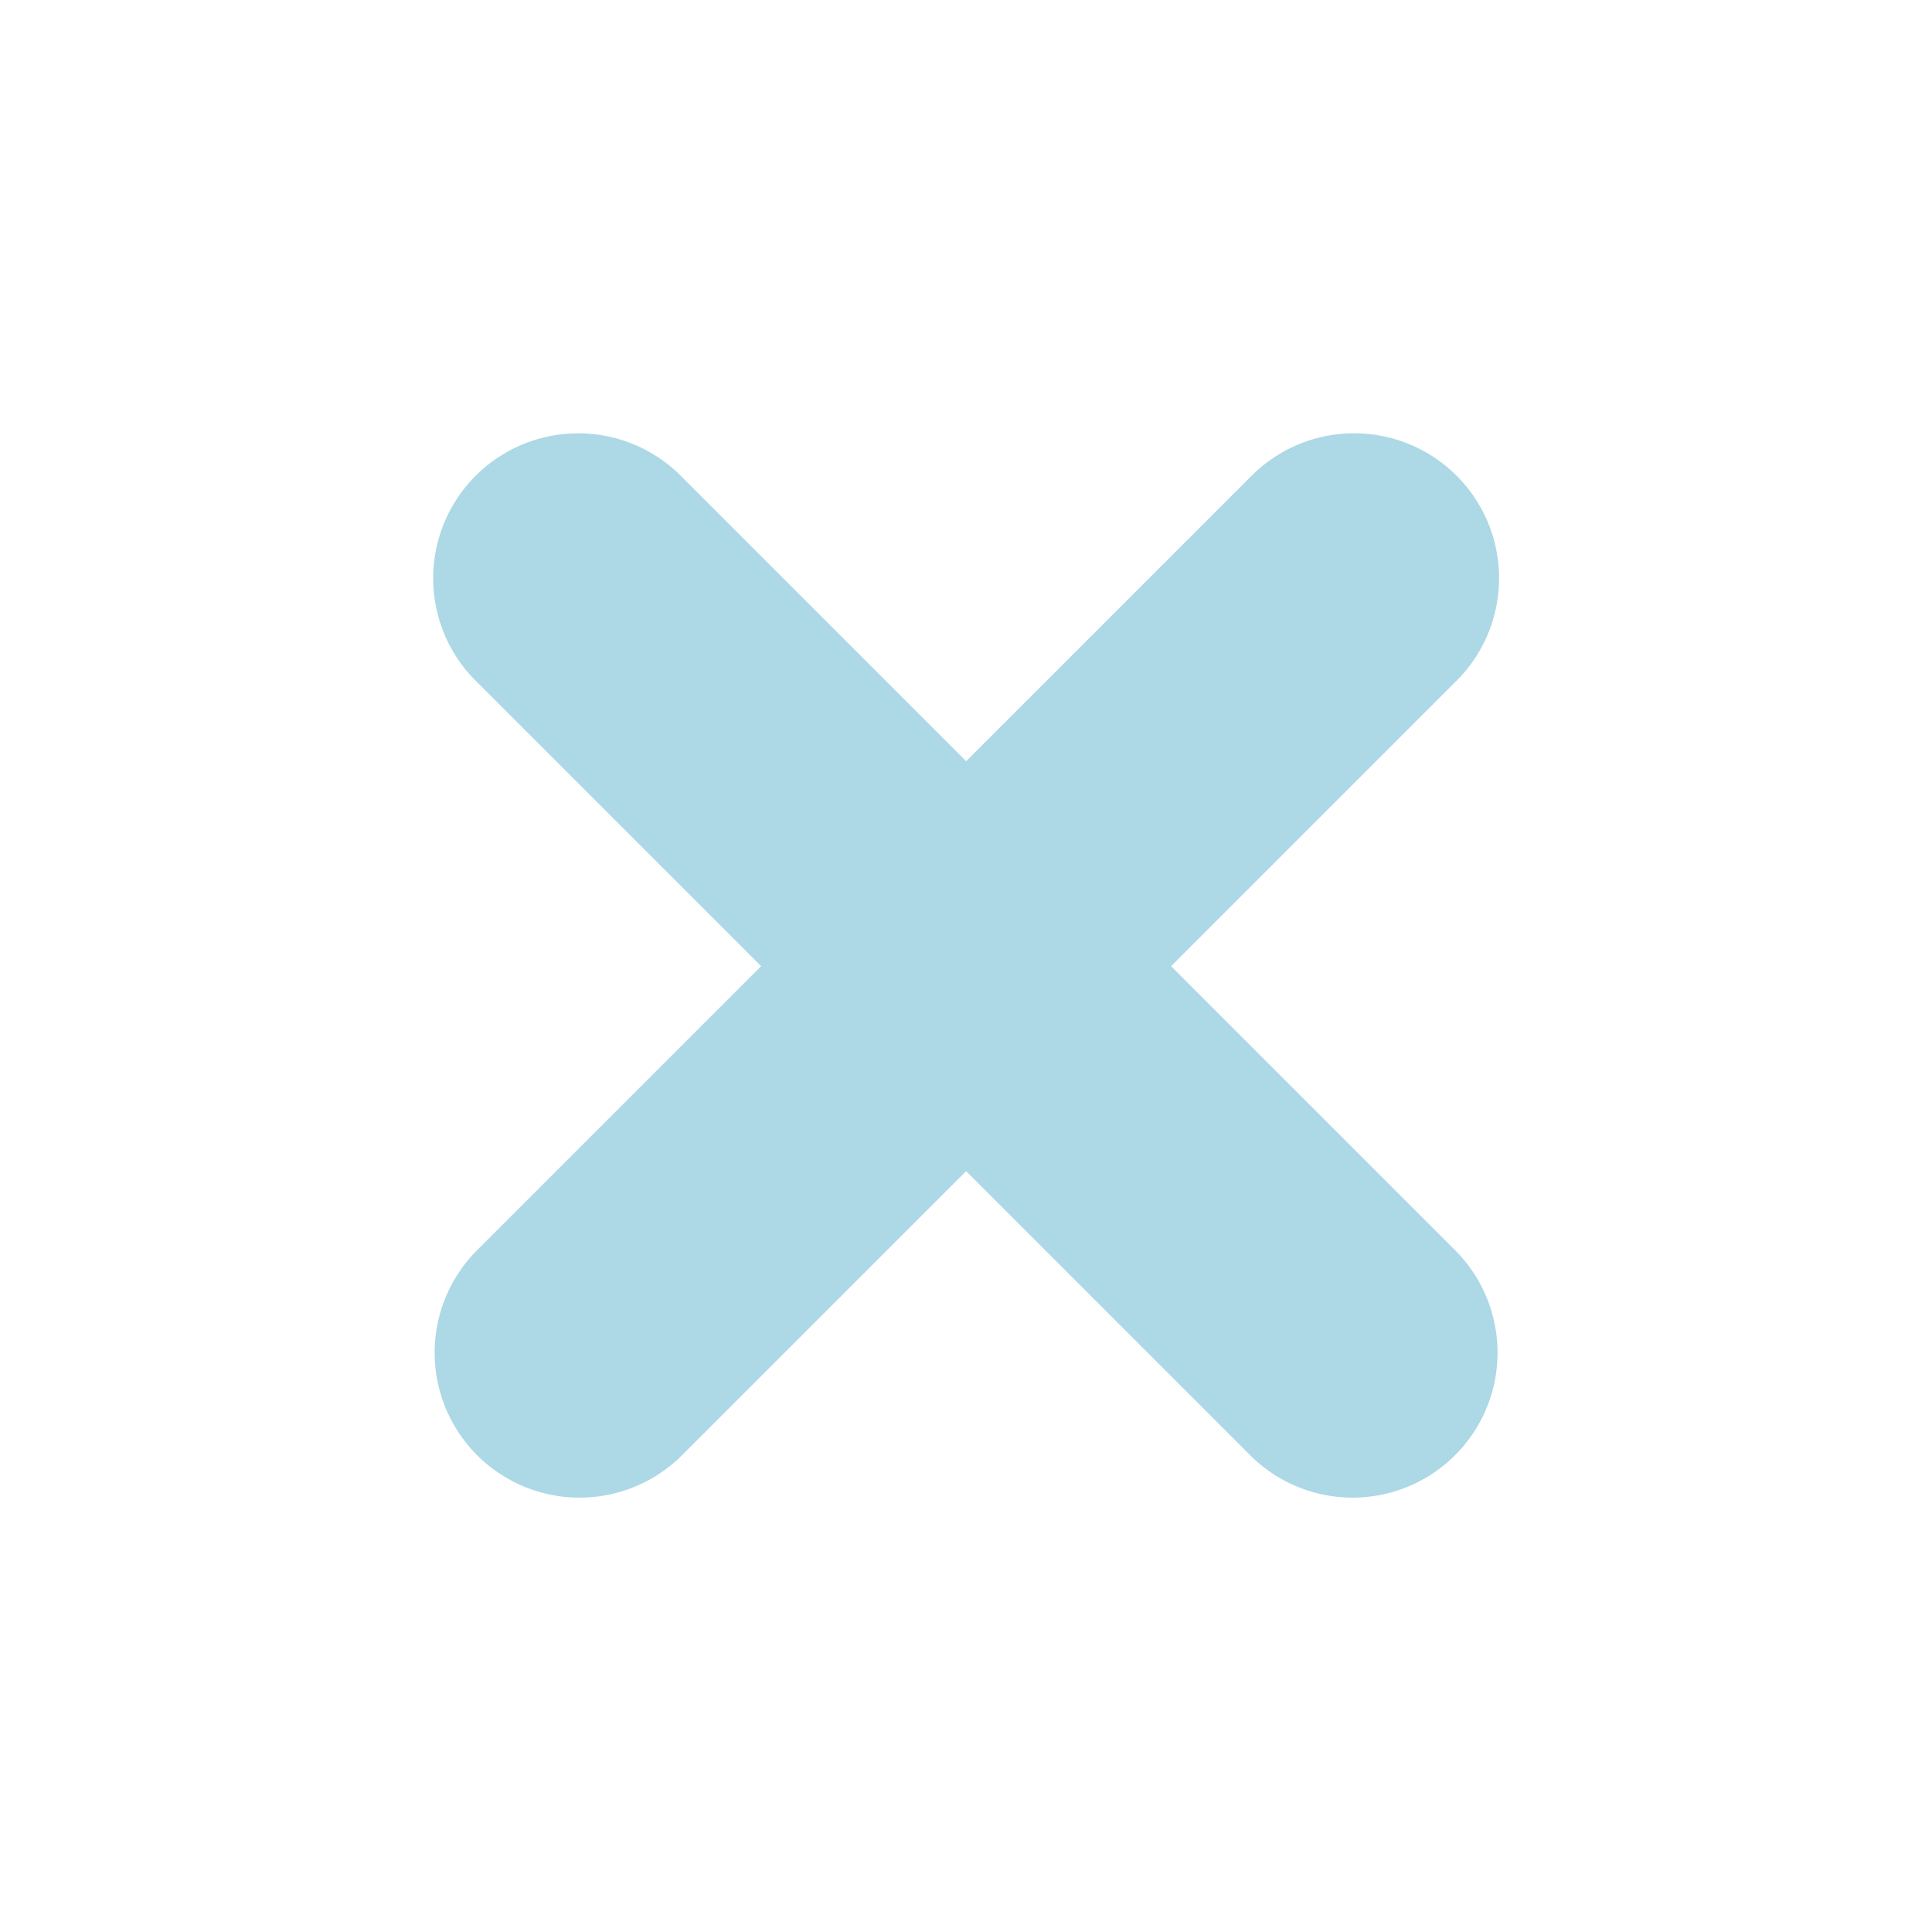 <?xml version="1.0" encoding="UTF-8"?>
<svg width="100" height="100" version="1.1" viewBox="0 0 100 100" xmlns="http://www.w3.org/2000/svg">
 <defs>
  <filter id="filter1182" x="-.24" y="-.24" width="1.48" height="1.48" color-interpolation-filters="sRGB">
   <feGaussianBlur stdDeviation="5.516"/>
  </filter>
 </defs>
 <g transform="translate(0 -270.5)">
  <path transform="translate(0 270.5)" d="m29.92 22.43a7.501 7.501 0 0 0-5.225 12.88l14.7 14.7-14.7 14.7a7.501 7.501 0 1 0 10.61 10.61l14.7-14.7 14.7 14.7a7.501 7.501 0 1 0 10.61-10.61l-14.7-14.7 14.7-14.7a7.501 7.501 0 0 0-5.451-12.88 7.501 7.501 0 0 0-5.154 2.27l-14.7 14.7-14.7-14.7a7.501 7.501 0 0 0-5.381-2.271z" color="#000000" color-rendering="auto" dominant-baseline="auto" fill="#add8e6" filter="url(#filter1182)" image-rendering="auto" shape-rendering="auto" solid-color="#000000" style="font-feature-settings:normal;font-variant-alternates:normal;font-variant-caps:normal;font-variant-ligatures:normal;font-variant-numeric:normal;font-variant-position:normal;isolation:auto;mix-blend-mode:normal;shape-padding:0;text-decoration-color:#000000;text-decoration-line:none;text-decoration-style:solid;text-indent:0;text-orientation:mixed;text-transform:none;white-space:normal"/>
 </g>
</svg>
